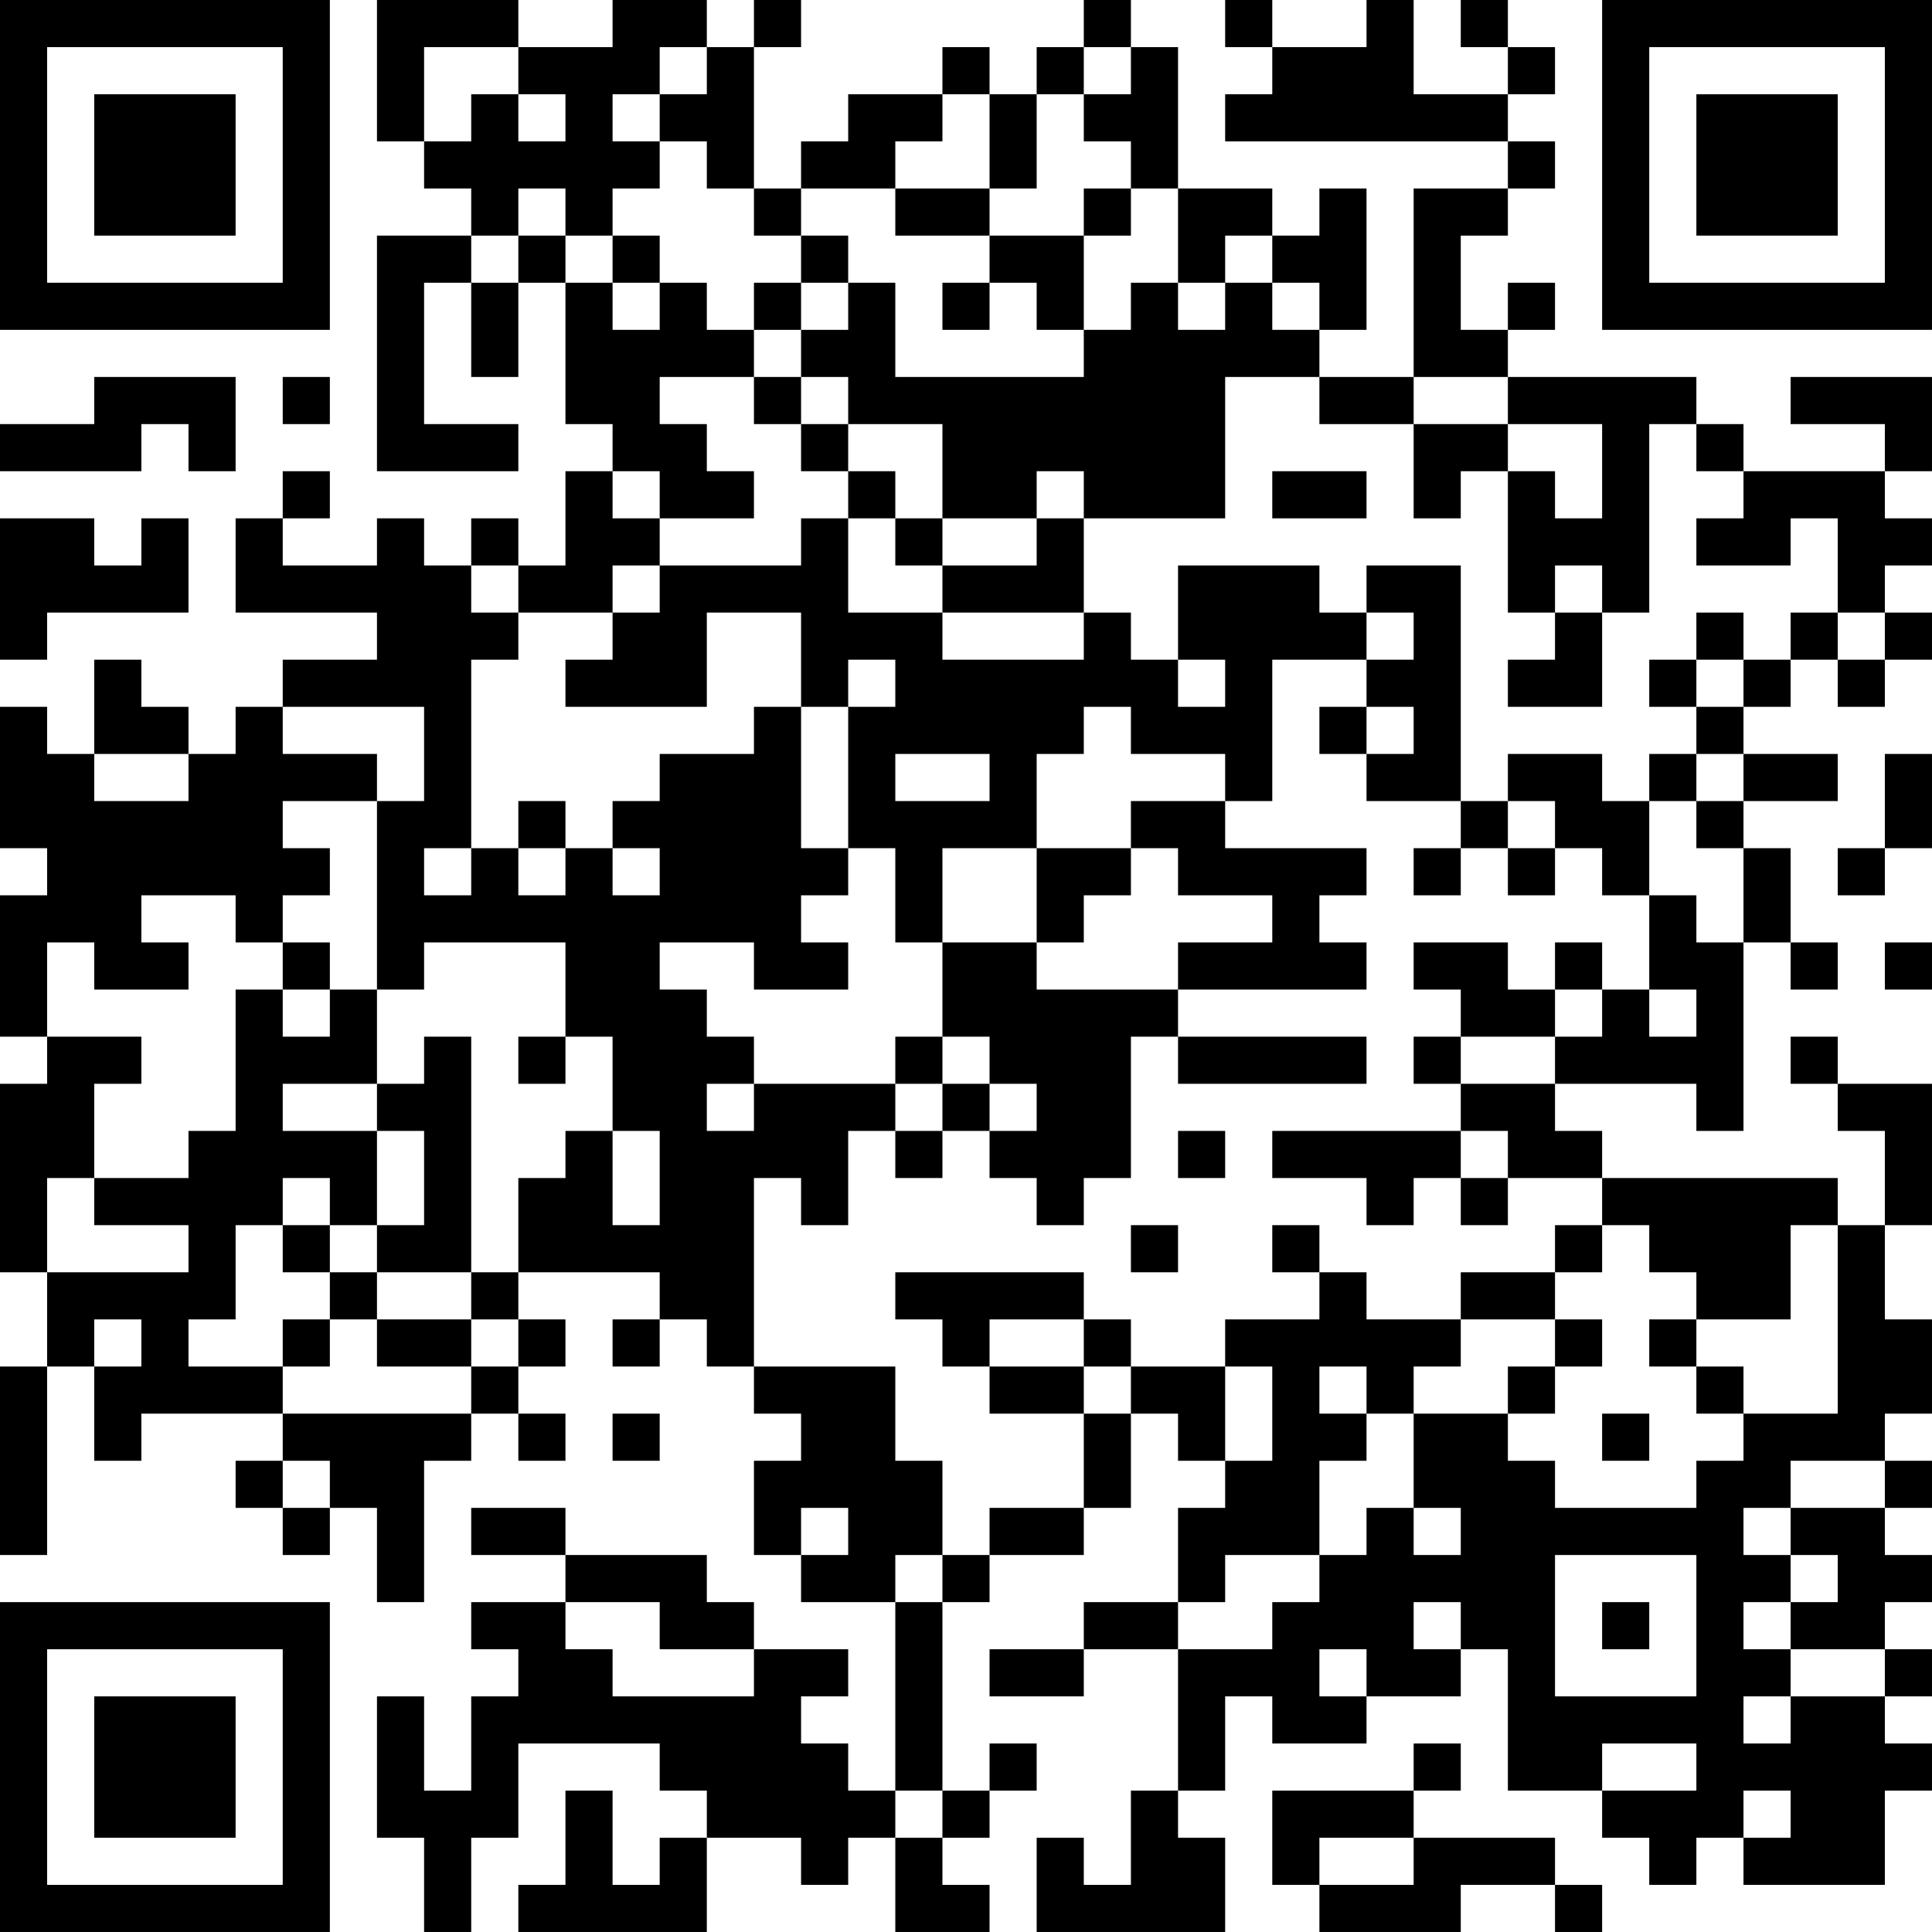 <?xml version="1.0" encoding="UTF-8"?>
<svg xmlns="http://www.w3.org/2000/svg" version="1.1" width="200" height="200" viewBox="0 0 200 200"><rect x="0" y="0" width="200" height="200" fill="#ffffff"/><g transform="scale(4.878)"><g transform="translate(0,0)"><path fill-rule="evenodd" d="M8 0L8 3L9 3L9 4L10 4L10 5L8 5L8 10L11 10L11 9L9 9L9 6L10 6L10 8L11 8L11 6L12 6L12 9L13 9L13 10L12 10L12 12L11 12L11 11L10 11L10 12L9 12L9 11L8 11L8 12L6 12L6 11L7 11L7 10L6 10L6 11L5 11L5 13L8 13L8 14L6 14L6 15L5 15L5 16L4 16L4 15L3 15L3 14L2 14L2 16L1 16L1 15L0 15L0 18L1 18L1 19L0 19L0 22L1 22L1 23L0 23L0 27L1 27L1 29L0 29L0 33L1 33L1 29L2 29L2 31L3 31L3 30L6 30L6 31L5 31L5 32L6 32L6 33L7 33L7 32L8 32L8 34L9 34L9 31L10 31L10 30L11 30L11 31L12 31L12 30L11 30L11 29L12 29L12 28L11 28L11 27L14 27L14 28L13 28L13 29L14 29L14 28L15 28L15 29L16 29L16 30L17 30L17 31L16 31L16 33L17 33L17 34L19 34L19 38L18 38L18 37L17 37L17 36L18 36L18 35L16 35L16 34L15 34L15 33L12 33L12 32L10 32L10 33L12 33L12 34L10 34L10 35L11 35L11 36L10 36L10 38L9 38L9 36L8 36L8 39L9 39L9 41L10 41L10 39L11 39L11 37L14 37L14 38L15 38L15 39L14 39L14 40L13 40L13 38L12 38L12 40L11 40L11 41L15 41L15 39L17 39L17 40L18 40L18 39L19 39L19 41L21 41L21 40L20 40L20 39L21 39L21 38L22 38L22 37L21 37L21 38L20 38L20 34L21 34L21 33L23 33L23 32L24 32L24 30L25 30L25 31L26 31L26 32L25 32L25 34L23 34L23 35L21 35L21 36L23 36L23 35L25 35L25 38L24 38L24 40L23 40L23 39L22 39L22 41L26 41L26 39L25 39L25 38L26 38L26 36L27 36L27 37L29 37L29 36L31 36L31 35L32 35L32 38L34 38L34 39L35 39L35 40L36 40L36 39L37 39L37 40L40 40L40 38L41 38L41 37L40 37L40 36L41 36L41 35L40 35L40 34L41 34L41 33L40 33L40 32L41 32L41 31L40 31L40 30L41 30L41 28L40 28L40 26L41 26L41 23L39 23L39 22L38 22L38 23L39 23L39 24L40 24L40 26L39 26L39 25L34 25L34 24L33 24L33 23L36 23L36 24L37 24L37 20L38 20L38 21L39 21L39 20L38 20L38 18L37 18L37 17L39 17L39 16L37 16L37 15L38 15L38 14L39 14L39 15L40 15L40 14L41 14L41 13L40 13L40 12L41 12L41 11L40 11L40 10L41 10L41 8L38 8L38 9L40 9L40 10L37 10L37 9L36 9L36 8L32 8L32 7L33 7L33 6L32 6L32 7L31 7L31 5L32 5L32 4L33 4L33 3L32 3L32 2L33 2L33 1L32 1L32 0L31 0L31 1L32 1L32 2L30 2L30 0L29 0L29 1L27 1L27 0L26 0L26 1L27 1L27 2L26 2L26 3L32 3L32 4L30 4L30 8L28 8L28 7L29 7L29 4L28 4L28 5L27 5L27 4L25 4L25 1L24 1L24 0L23 0L23 1L22 1L22 2L21 2L21 1L20 1L20 2L18 2L18 3L17 3L17 4L16 4L16 1L17 1L17 0L16 0L16 1L15 1L15 0L13 0L13 1L11 1L11 0ZM9 1L9 3L10 3L10 2L11 2L11 3L12 3L12 2L11 2L11 1ZM14 1L14 2L13 2L13 3L14 3L14 4L13 4L13 5L12 5L12 4L11 4L11 5L10 5L10 6L11 6L11 5L12 5L12 6L13 6L13 7L14 7L14 6L15 6L15 7L16 7L16 8L14 8L14 9L15 9L15 10L16 10L16 11L14 11L14 10L13 10L13 11L14 11L14 12L13 12L13 13L11 13L11 12L10 12L10 13L11 13L11 14L10 14L10 18L9 18L9 19L10 19L10 18L11 18L11 19L12 19L12 18L13 18L13 19L14 19L14 18L13 18L13 17L14 17L14 16L16 16L16 15L17 15L17 18L18 18L18 19L17 19L17 20L18 20L18 21L16 21L16 20L14 20L14 21L15 21L15 22L16 22L16 23L15 23L15 24L16 24L16 23L19 23L19 24L18 24L18 26L17 26L17 25L16 25L16 29L19 29L19 31L20 31L20 33L19 33L19 34L20 34L20 33L21 33L21 32L23 32L23 30L24 30L24 29L26 29L26 31L27 31L27 29L26 29L26 28L28 28L28 27L29 27L29 28L31 28L31 29L30 29L30 30L29 30L29 29L28 29L28 30L29 30L29 31L28 31L28 33L26 33L26 34L25 34L25 35L27 35L27 34L28 34L28 33L29 33L29 32L30 32L30 33L31 33L31 32L30 32L30 30L32 30L32 31L33 31L33 32L36 32L36 31L37 31L37 30L39 30L39 26L38 26L38 28L36 28L36 27L35 27L35 26L34 26L34 25L32 25L32 24L31 24L31 23L33 23L33 22L34 22L34 21L35 21L35 22L36 22L36 21L35 21L35 19L36 19L36 20L37 20L37 18L36 18L36 17L37 17L37 16L36 16L36 15L37 15L37 14L38 14L38 13L39 13L39 14L40 14L40 13L39 13L39 11L38 11L38 12L36 12L36 11L37 11L37 10L36 10L36 9L35 9L35 13L34 13L34 12L33 12L33 13L32 13L32 10L33 10L33 11L34 11L34 9L32 9L32 8L30 8L30 9L28 9L28 8L26 8L26 11L23 11L23 10L22 10L22 11L20 11L20 9L18 9L18 8L17 8L17 7L18 7L18 6L19 6L19 8L23 8L23 7L24 7L24 6L25 6L25 7L26 7L26 6L27 6L27 7L28 7L28 6L27 6L27 5L26 5L26 6L25 6L25 4L24 4L24 3L23 3L23 2L24 2L24 1L23 1L23 2L22 2L22 4L21 4L21 2L20 2L20 3L19 3L19 4L17 4L17 5L16 5L16 4L15 4L15 3L14 3L14 2L15 2L15 1ZM19 4L19 5L21 5L21 6L20 6L20 7L21 7L21 6L22 6L22 7L23 7L23 5L24 5L24 4L23 4L23 5L21 5L21 4ZM13 5L13 6L14 6L14 5ZM17 5L17 6L16 6L16 7L17 7L17 6L18 6L18 5ZM2 8L2 9L0 9L0 10L3 10L3 9L4 9L4 10L5 10L5 8ZM6 8L6 9L7 9L7 8ZM16 8L16 9L17 9L17 10L18 10L18 11L17 11L17 12L14 12L14 13L13 13L13 14L12 14L12 15L15 15L15 13L17 13L17 15L18 15L18 18L19 18L19 20L20 20L20 22L19 22L19 23L20 23L20 24L19 24L19 25L20 25L20 24L21 24L21 25L22 25L22 26L23 26L23 25L24 25L24 22L25 22L25 23L29 23L29 22L25 22L25 21L29 21L29 20L28 20L28 19L29 19L29 18L26 18L26 17L27 17L27 14L29 14L29 15L28 15L28 16L29 16L29 17L31 17L31 18L30 18L30 19L31 19L31 18L32 18L32 19L33 19L33 18L34 18L34 19L35 19L35 17L36 17L36 16L35 16L35 17L34 17L34 16L32 16L32 17L31 17L31 12L29 12L29 13L28 13L28 12L25 12L25 14L24 14L24 13L23 13L23 11L22 11L22 12L20 12L20 11L19 11L19 10L18 10L18 9L17 9L17 8ZM30 9L30 11L31 11L31 10L32 10L32 9ZM27 10L27 11L29 11L29 10ZM0 11L0 14L1 14L1 13L4 13L4 11L3 11L3 12L2 12L2 11ZM18 11L18 13L20 13L20 14L23 14L23 13L20 13L20 12L19 12L19 11ZM29 13L29 14L30 14L30 13ZM33 13L33 14L32 14L32 15L34 15L34 13ZM36 13L36 14L35 14L35 15L36 15L36 14L37 14L37 13ZM18 14L18 15L19 15L19 14ZM25 14L25 15L26 15L26 14ZM6 15L6 16L8 16L8 17L6 17L6 18L7 18L7 19L6 19L6 20L5 20L5 19L3 19L3 20L4 20L4 21L2 21L2 20L1 20L1 22L3 22L3 23L2 23L2 25L1 25L1 27L4 27L4 26L2 26L2 25L4 25L4 24L5 24L5 21L6 21L6 22L7 22L7 21L8 21L8 23L6 23L6 24L8 24L8 26L7 26L7 25L6 25L6 26L5 26L5 28L4 28L4 29L6 29L6 30L10 30L10 29L11 29L11 28L10 28L10 27L11 27L11 25L12 25L12 24L13 24L13 26L14 26L14 24L13 24L13 22L12 22L12 20L9 20L9 21L8 21L8 17L9 17L9 15ZM23 15L23 16L22 16L22 18L20 18L20 20L22 20L22 21L25 21L25 20L27 20L27 19L25 19L25 18L24 18L24 17L26 17L26 16L24 16L24 15ZM29 15L29 16L30 16L30 15ZM2 16L2 17L4 17L4 16ZM19 16L19 17L21 17L21 16ZM40 16L40 18L39 18L39 19L40 19L40 18L41 18L41 16ZM11 17L11 18L12 18L12 17ZM32 17L32 18L33 18L33 17ZM22 18L22 20L23 20L23 19L24 19L24 18ZM6 20L6 21L7 21L7 20ZM30 20L30 21L31 21L31 22L30 22L30 23L31 23L31 22L33 22L33 21L34 21L34 20L33 20L33 21L32 21L32 20ZM40 20L40 21L41 21L41 20ZM9 22L9 23L8 23L8 24L9 24L9 26L8 26L8 27L7 27L7 26L6 26L6 27L7 27L7 28L6 28L6 29L7 29L7 28L8 28L8 29L10 29L10 28L8 28L8 27L10 27L10 22ZM11 22L11 23L12 23L12 22ZM20 22L20 23L21 23L21 24L22 24L22 23L21 23L21 22ZM25 24L25 25L26 25L26 24ZM27 24L27 25L29 25L29 26L30 26L30 25L31 25L31 26L32 26L32 25L31 25L31 24ZM24 26L24 27L25 27L25 26ZM27 26L27 27L28 27L28 26ZM33 26L33 27L31 27L31 28L33 28L33 29L32 29L32 30L33 30L33 29L34 29L34 28L33 28L33 27L34 27L34 26ZM19 27L19 28L20 28L20 29L21 29L21 30L23 30L23 29L24 29L24 28L23 28L23 27ZM2 28L2 29L3 29L3 28ZM21 28L21 29L23 29L23 28ZM35 28L35 29L36 29L36 30L37 30L37 29L36 29L36 28ZM13 30L13 31L14 31L14 30ZM34 30L34 31L35 31L35 30ZM6 31L6 32L7 32L7 31ZM38 31L38 32L37 32L37 33L38 33L38 34L37 34L37 35L38 35L38 36L37 36L37 37L38 37L38 36L40 36L40 35L38 35L38 34L39 34L39 33L38 33L38 32L40 32L40 31ZM17 32L17 33L18 33L18 32ZM33 33L33 36L36 36L36 33ZM12 34L12 35L13 35L13 36L16 36L16 35L14 35L14 34ZM30 34L30 35L31 35L31 34ZM34 34L34 35L35 35L35 34ZM28 35L28 36L29 36L29 35ZM30 37L30 38L27 38L27 40L28 40L28 41L31 41L31 40L33 40L33 41L34 41L34 40L33 40L33 39L30 39L30 38L31 38L31 37ZM34 37L34 38L36 38L36 37ZM19 38L19 39L20 39L20 38ZM37 38L37 39L38 39L38 38ZM28 39L28 40L30 40L30 39ZM0 0L0 7L7 7L7 0ZM1 1L1 6L6 6L6 1ZM2 2L2 5L5 5L5 2ZM34 0L34 7L41 7L41 0ZM35 1L35 6L40 6L40 1ZM36 2L36 5L39 5L39 2ZM0 34L0 41L7 41L7 34ZM1 35L1 40L6 40L6 35ZM2 36L2 39L5 39L5 36Z" fill="#000000"/></g></g></svg>

